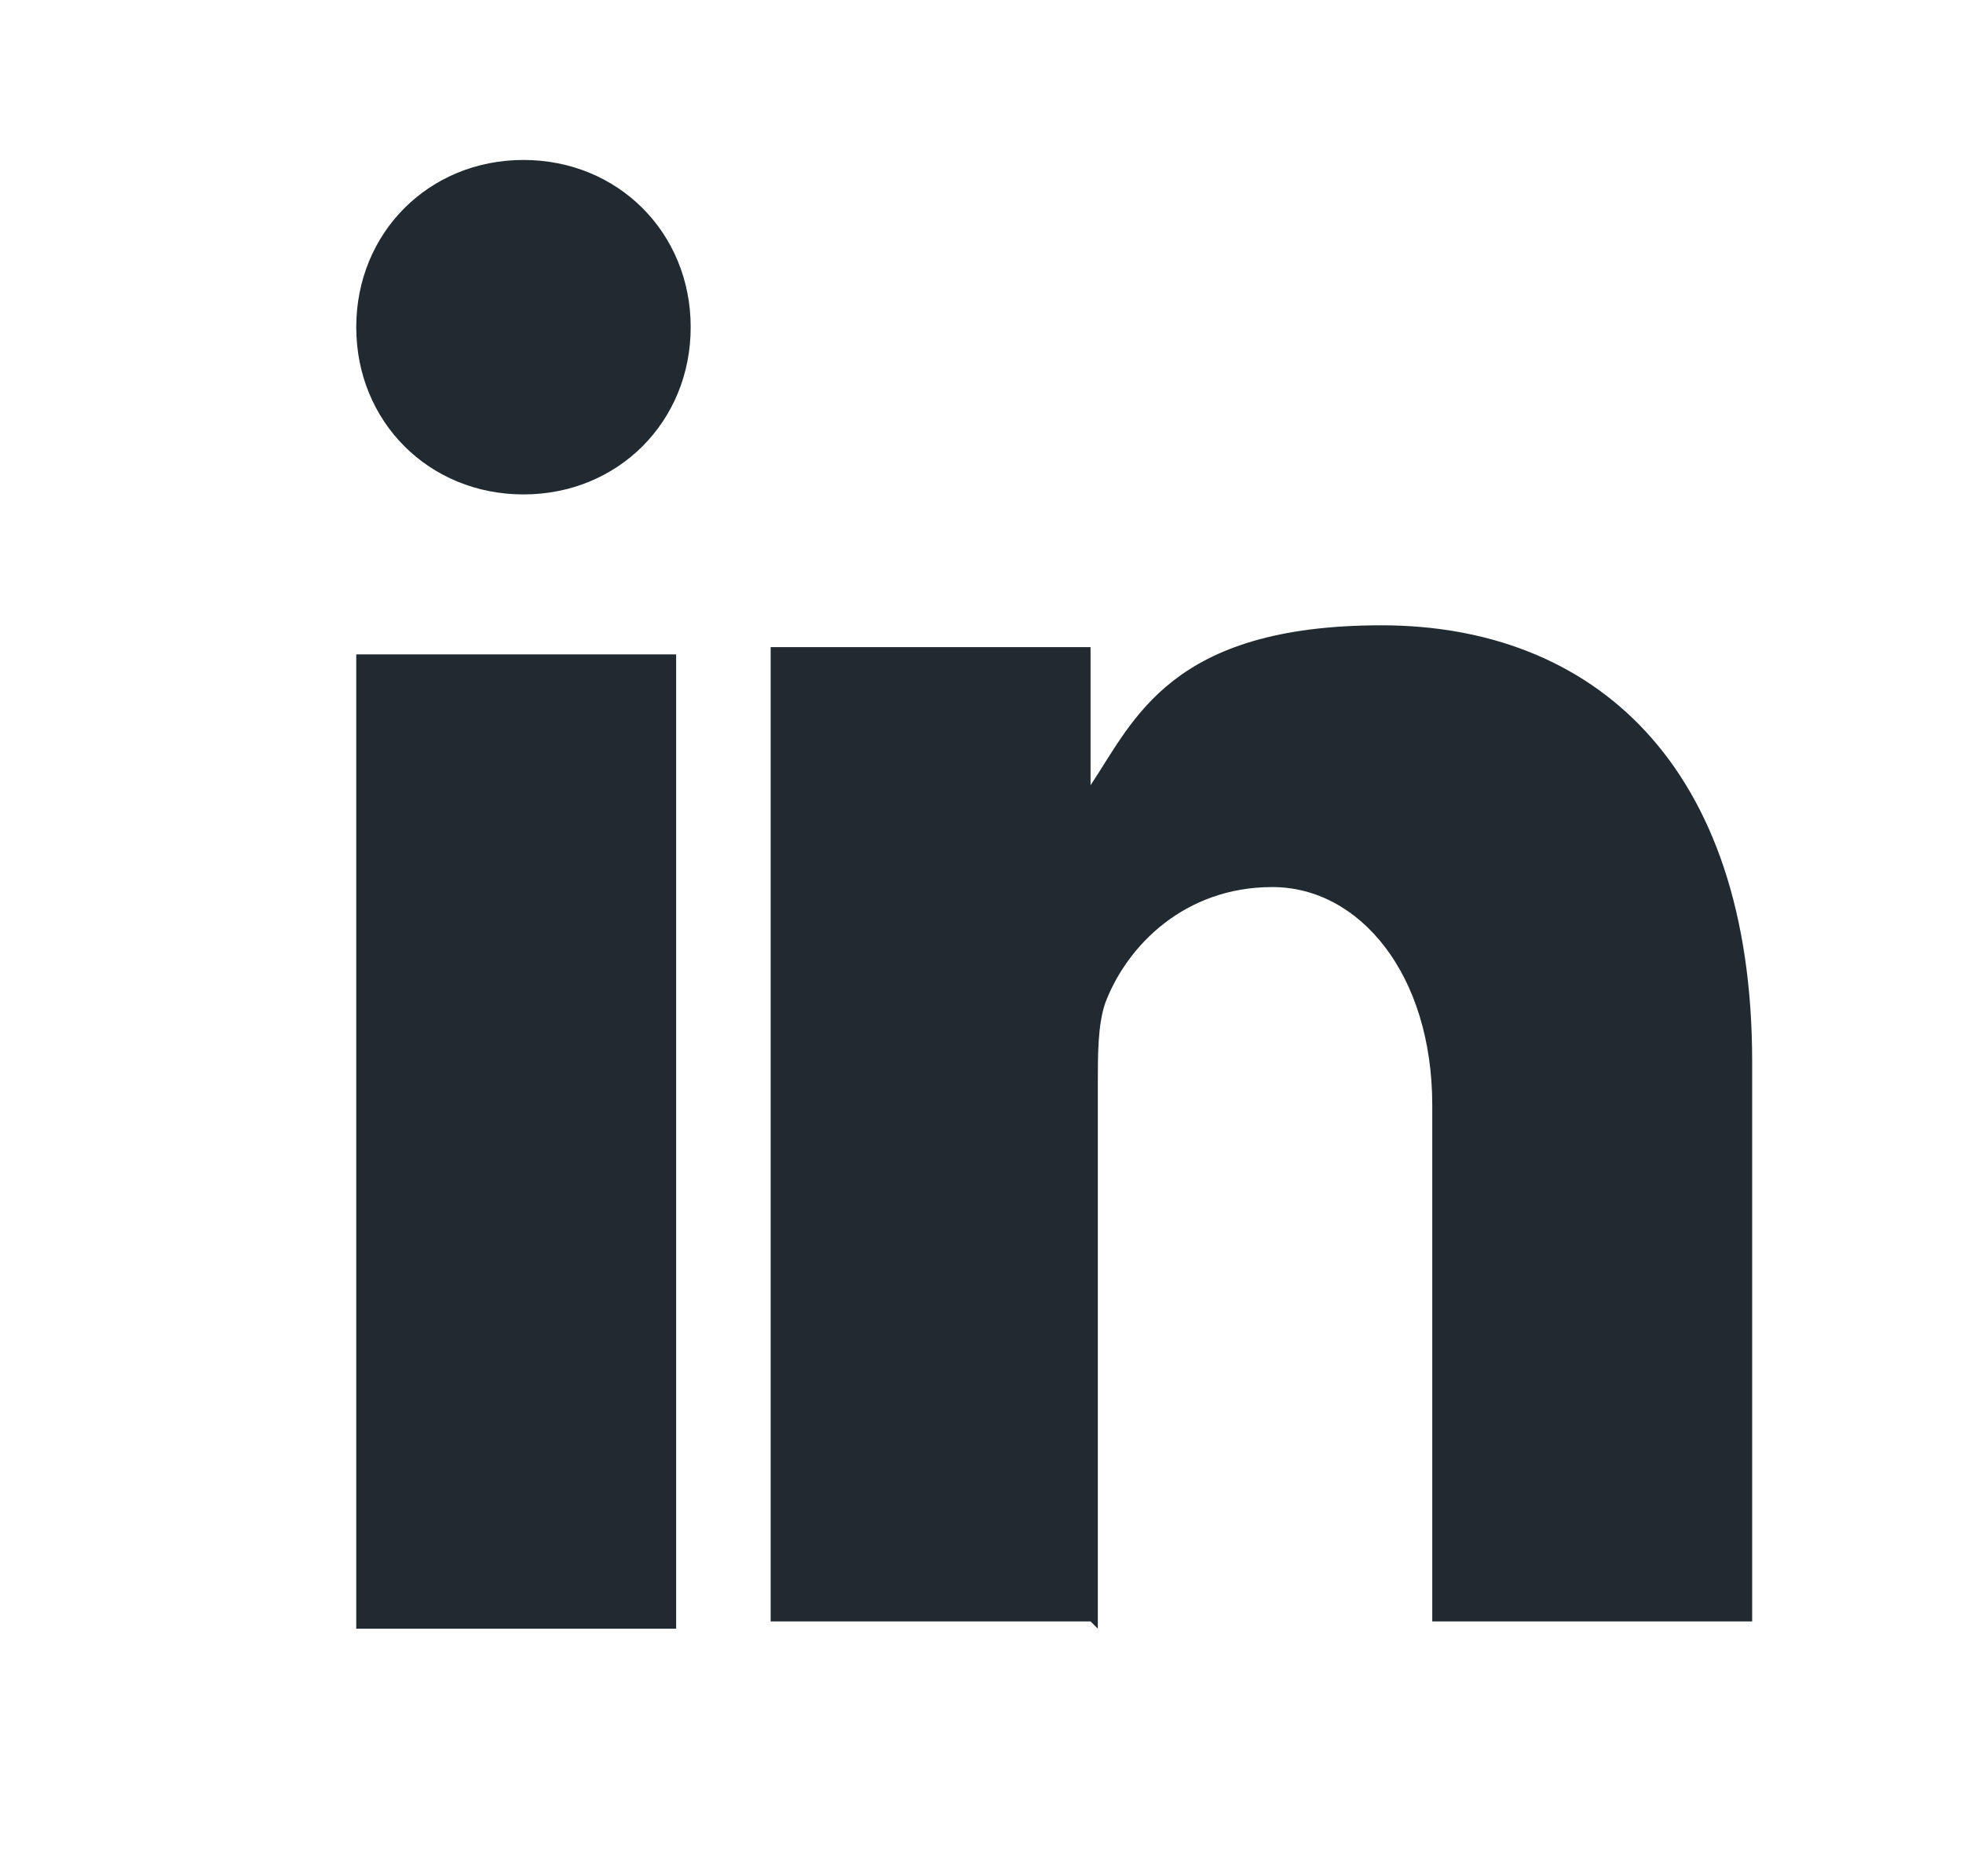 <?xml version="1.0" encoding="UTF-8"?>
<svg id="Layer_1" data-name="Layer 1" xmlns="http://www.w3.org/2000/svg" version="1.1" viewBox="0 0 27 25.8">
  <defs>
    <style>
      .cls-1 {
        fill: #222a31;
      }

      .cls-1, .cls-2 {
        stroke-width: 0px;
      }

      .cls-2 {
        fill: #ffed22;
      }

      .cls-3 {
        display: none;
      }
    </style>
  </defs>
  <g class="cls-3">
    <path class="cls-2" d="M23.4,142.9c0-.1.1-.3.1-.5,0-.4-.3-.8-.8-.8h0c.1-.2.2-.4.3-.7.1-.3,0-.7-.3-.9-.1-.1-.3-.2-.5-.2s-.3,0-.4.1c-.6.4-1.3.7-2.1.9-.9-.8-2.1-1.3-3.4-1.3-2.8,0-5.1,2.3-5.1,5.1s0,0,0,0c-2.9-.4-5.5-1.9-7.3-4.1-.2-.2-.4-.3-.6-.3h0c-.3,0-.5.2-.6.4-.5.8-.7,1.7-.7,2.6s.2,1.6.5,2.3h-.2c-.2.1-.4.4-.4.7h0c0,1.5.6,2.9,1.7,3.8-.2.2-.2.5,0,.7.4,1.4,1.4,2.5,2.7,3.1-1,.5-2.1.7-3.3.7s-.6,0-.9,0h0c-.3,0-.6.2-.8.5-.1.4,0,.7.3.9,2.1,1.3,4.5,2.1,7,2.1,4.9,0,8-2.3,9.7-4.3,2.1-2.4,3.4-5.6,3.4-8.8s0-.1,0-.2c.8-.6,1.4-1.3,2-2.2l-.2.4ZM20.6,144.6v.6c0,5.7-4.3,12.2-12.2,12.2s-4.7-.7-6.6-1.9h1c2,0,3.9-.7,5.3-1.8-1.9,0-3.5-1.3-4-3h.8c.4,0,.8,0,1.1-.2-2-.4-3.5-2.1-3.5-4.2h0c.6.3,1.2.5,1.9.5-1.2-.8-1.9-2.1-1.9-3.6s.2-1.5.6-2.2c2.1,2.6,5.3,4.3,8.9,4.5,0-.3-.1-.6-.1-1,0-2.4,1.9-4.3,4.3-4.3s2.4.5,3.1,1.4c1-.2,1.9-.6,2.7-1-.3,1-1,1.8-1.9,2.4.9-.1,1.7-.3,2.5-.7-.6.9-1.3,1.6-2.1,2.2h0Z"/>
  </g>
  <g class="cls-3">
    <path class="cls-2" d="M1,123c2.7,2.3,5.9,4.8,10.3,4.8h.3c2.7,0,5.8-1,8.1-2.5h0c.3-.2.6-.4.8-.6,0,.2.2.4.3.5.2.2.5.3.9.3s0,0,0,0c.3,0,.6,0,.9-.3h0c1.3-1.2,1.7-3,1.7-3.9h0v-.2c0-.4-.1-.7-.3-.9h0c-.2-.2-.4-.3-.6-.4h0c-.4-.2-.9-.2-1.5-.2h-1.8c0,0-.2,0-.2,0l-.2.2c-.3,0-.5.3-.8.5h0c-.5.4-.6.8-.6,1.1s.1.7.4.9h-.1c-2.3.9-4.6,1.4-6.7,1.5h-.2c-3.3,0-5.9-1.5-8.8-3.1h-.2c-.2-.2-.4-.3-.7-.3s-.7,0-.9.4c-.3.2-.4.6-.4.9s.2.8.5,1.1h-.2ZM19.2,121c.2-.2.5-.3.8-.4h.6c.4,0,.8,0,1.2,0s.9,0,1.2.2c0,0,.2,0,.3.2h0c0,0,.1.3.2.5h0c0,.9-.4,2.5-1.4,3.4-.1,0-.2,0-.4,0h0c-.1,0-.2,0-.3,0,0,0-.1-.2-.1-.3v-.2c.1-.3.3-.7.4-1.1s.2-.8.2-1.1h0q0,0-.1,0h-.5c-.2,0,0,0,0,0h-.9c-.3,0-.6,0-.8,0h0c-.1,0-.2,0-.3,0-.1,0-.2-.2-.2-.3,0-.2.1-.4.3-.5l-.2-.2ZM18.7,123.2h.4c.1,0,.2-.2.3-.2h.3c.3,0,.7.3.7.6s-.1.4-.3.5c-.3.2-.6.4-.9.6h0c-2.3,1.4-5.1,2.3-7.7,2.3h-.2c-4,0-7-2.2-9.8-4.6-.1,0-.2-.3-.2-.4s0-.3.2-.4c0,0,.2,0,.4,0h.3c2.9,1.6,5.8,3.3,9.3,3.3h.2c2.3,0,4.7-.6,7-1.5h0Z"/>
    <path class="cls-2" d="M4.3,116.8c0,1.6.5,2.9,1.4,3.8.9.8,2.1,1.3,3.5,1.3s1.4,0,2.1-.3h0c.8-.2,1.5-.7,2.2-1.3.3.3.6.7,1.2,1.2,0,0,.1,0,.2,0,.2,0,.4,0,.6,0,.3,0,.6,0,.8-.3h0c.5-.4,1.6-1.3,2.1-1.8.5-.4.6-1.1.2-1.7h-.1c-.4-.7-.8-1.1-.8-2v-4.8c0-1.7,0-3.5-1.4-4.8-1.6-1.5-4-1.6-4.7-1.6h-.6c-3.5.2-5.8,2-6.3,4.8,0,.4,0,.7,0,.9.2.3.5.5.8.6h0l2.7.3h0c-.3,0-.6.2-.8.3-2.2.9-3.4,2.8-3.4,5.2h.2ZM11.2,111.6c.7,0,1.4,0,2-.2v-.4c0-.7,0-1.4-.3-2-.3-.5-1-.7-1.5-.7h-.2c-1,0-1.8.6-2,1.7,0,.2-.2.5-.5.5l-2.7-.3c-.2,0-.5-.2-.4-.6.6-3,3.1-4,5.6-4.2h.6c1.3,0,3,.4,4.1,1.4,1.3,1.2,1.2,2.9,1.2,4.7v4.3c0,1.3.5,1.9,1,2.5.1.2.2.5,0,.7-.5.5-1.5,1.3-2.1,1.8-.1,0-.2,0-.3,0h-.3c-.9-.8-1-1.1-1.6-1.8-.9,1-1.7,1.5-2.6,1.8-.6,0-1.2.2-1.9.2-2.3,0-4.1-1.4-4.1-4.2s1.2-3.8,3-4.5c.9-.4,2-.6,3.1-.8h0Z"/>
    <path class="cls-2" d="M10.8,118.3h.4c.6,0,1.2-.6,1.5-1.2.6-1,.5-1.8.5-2.9v-.6c-.7,0-1.4,0-2,.2-1.1.3-2,1-2,2.6s.6,2,1.7,2h0Z"/>
  </g>
  <g class="cls-3">
    <path class="cls-2" d="M23.6,168.5h0s-.1,0-.2-.1c-.3-.2-.7-.2-1.1-.2H1.7c-1.3,0-2.4,1.1-2.4,2.4v11.8c0,1.3,1.1,2.4,2.4,2.4h20.6c1.3,0,2.4-1.1,2.4-2.4v-11.8c0-.9-.5-1.6-1.1-2h0ZM23.9,182.3c0,.2,0,.5-.2.7-2.8-2.8-6.1-5.9-7.2-7,2.7-2.5,5.8-5.8,6.7-6.7.4.3.6.7.6,1.2v11.8h0ZM22.6,168.9c-1.1,1.2-4.2,4.3-6.7,6.7,0,0-.1,0-.2.1h0c-1,.9-1.9,1.7-2.6,2.2-.8.6-1.2.4-1.9,0-2.4-1.5-8.1-7.4-9.6-9h-.1c0-.1,21.3-.1,21.3-.1,0,0-.1,0-.2.1ZM.8,169.2c.8.8,4,4.3,6.8,6.8l-7.3,6.9c0-.2-.2-.4-.2-.7v-11.8c0-.5.3-1,.6-1.3h0ZM.8,183.6l7.3-7c1,.9,1.9,1.6,2.6,2,.5.3.9.6,1.4.6s.8-.1,1.3-.5c.7-.5,1.6-1.2,2.5-2.1,1,1,4.7,4.5,7.2,7-.3.2-.6.3-.9.3H1.7c-.4,0-.7-.1-.9-.3Z"/>
  </g>
  <g>
    <rect class="cls-1" x="4.9" y="9" width="4.4" height="13.4"/>
    <path class="cls-1" d="M15.1,22.4v-7.5c0-.4,0-.8.1-1.1.3-.8,1.1-1.6,2.3-1.6s2.2,1.2,2.2,3v7.1h4.4v-7.7c0-4.1-2.2-6-5.1-6s-3.4,1.3-4,2.2h0s0,0,0,0c0,0,0,0,0,0v-1.9h-4.4c0,1.3,0,13.4,0,13.4h4.4Z"/>
    <path class="cls-1" d="M7.2,6.8c1.3,0,2.3-1,2.3-2.3s-1-2.3-2.3-2.3-2.3,1-2.3,2.3,1,2.3,2.3,2.3Z"/>
  </g>
</svg>